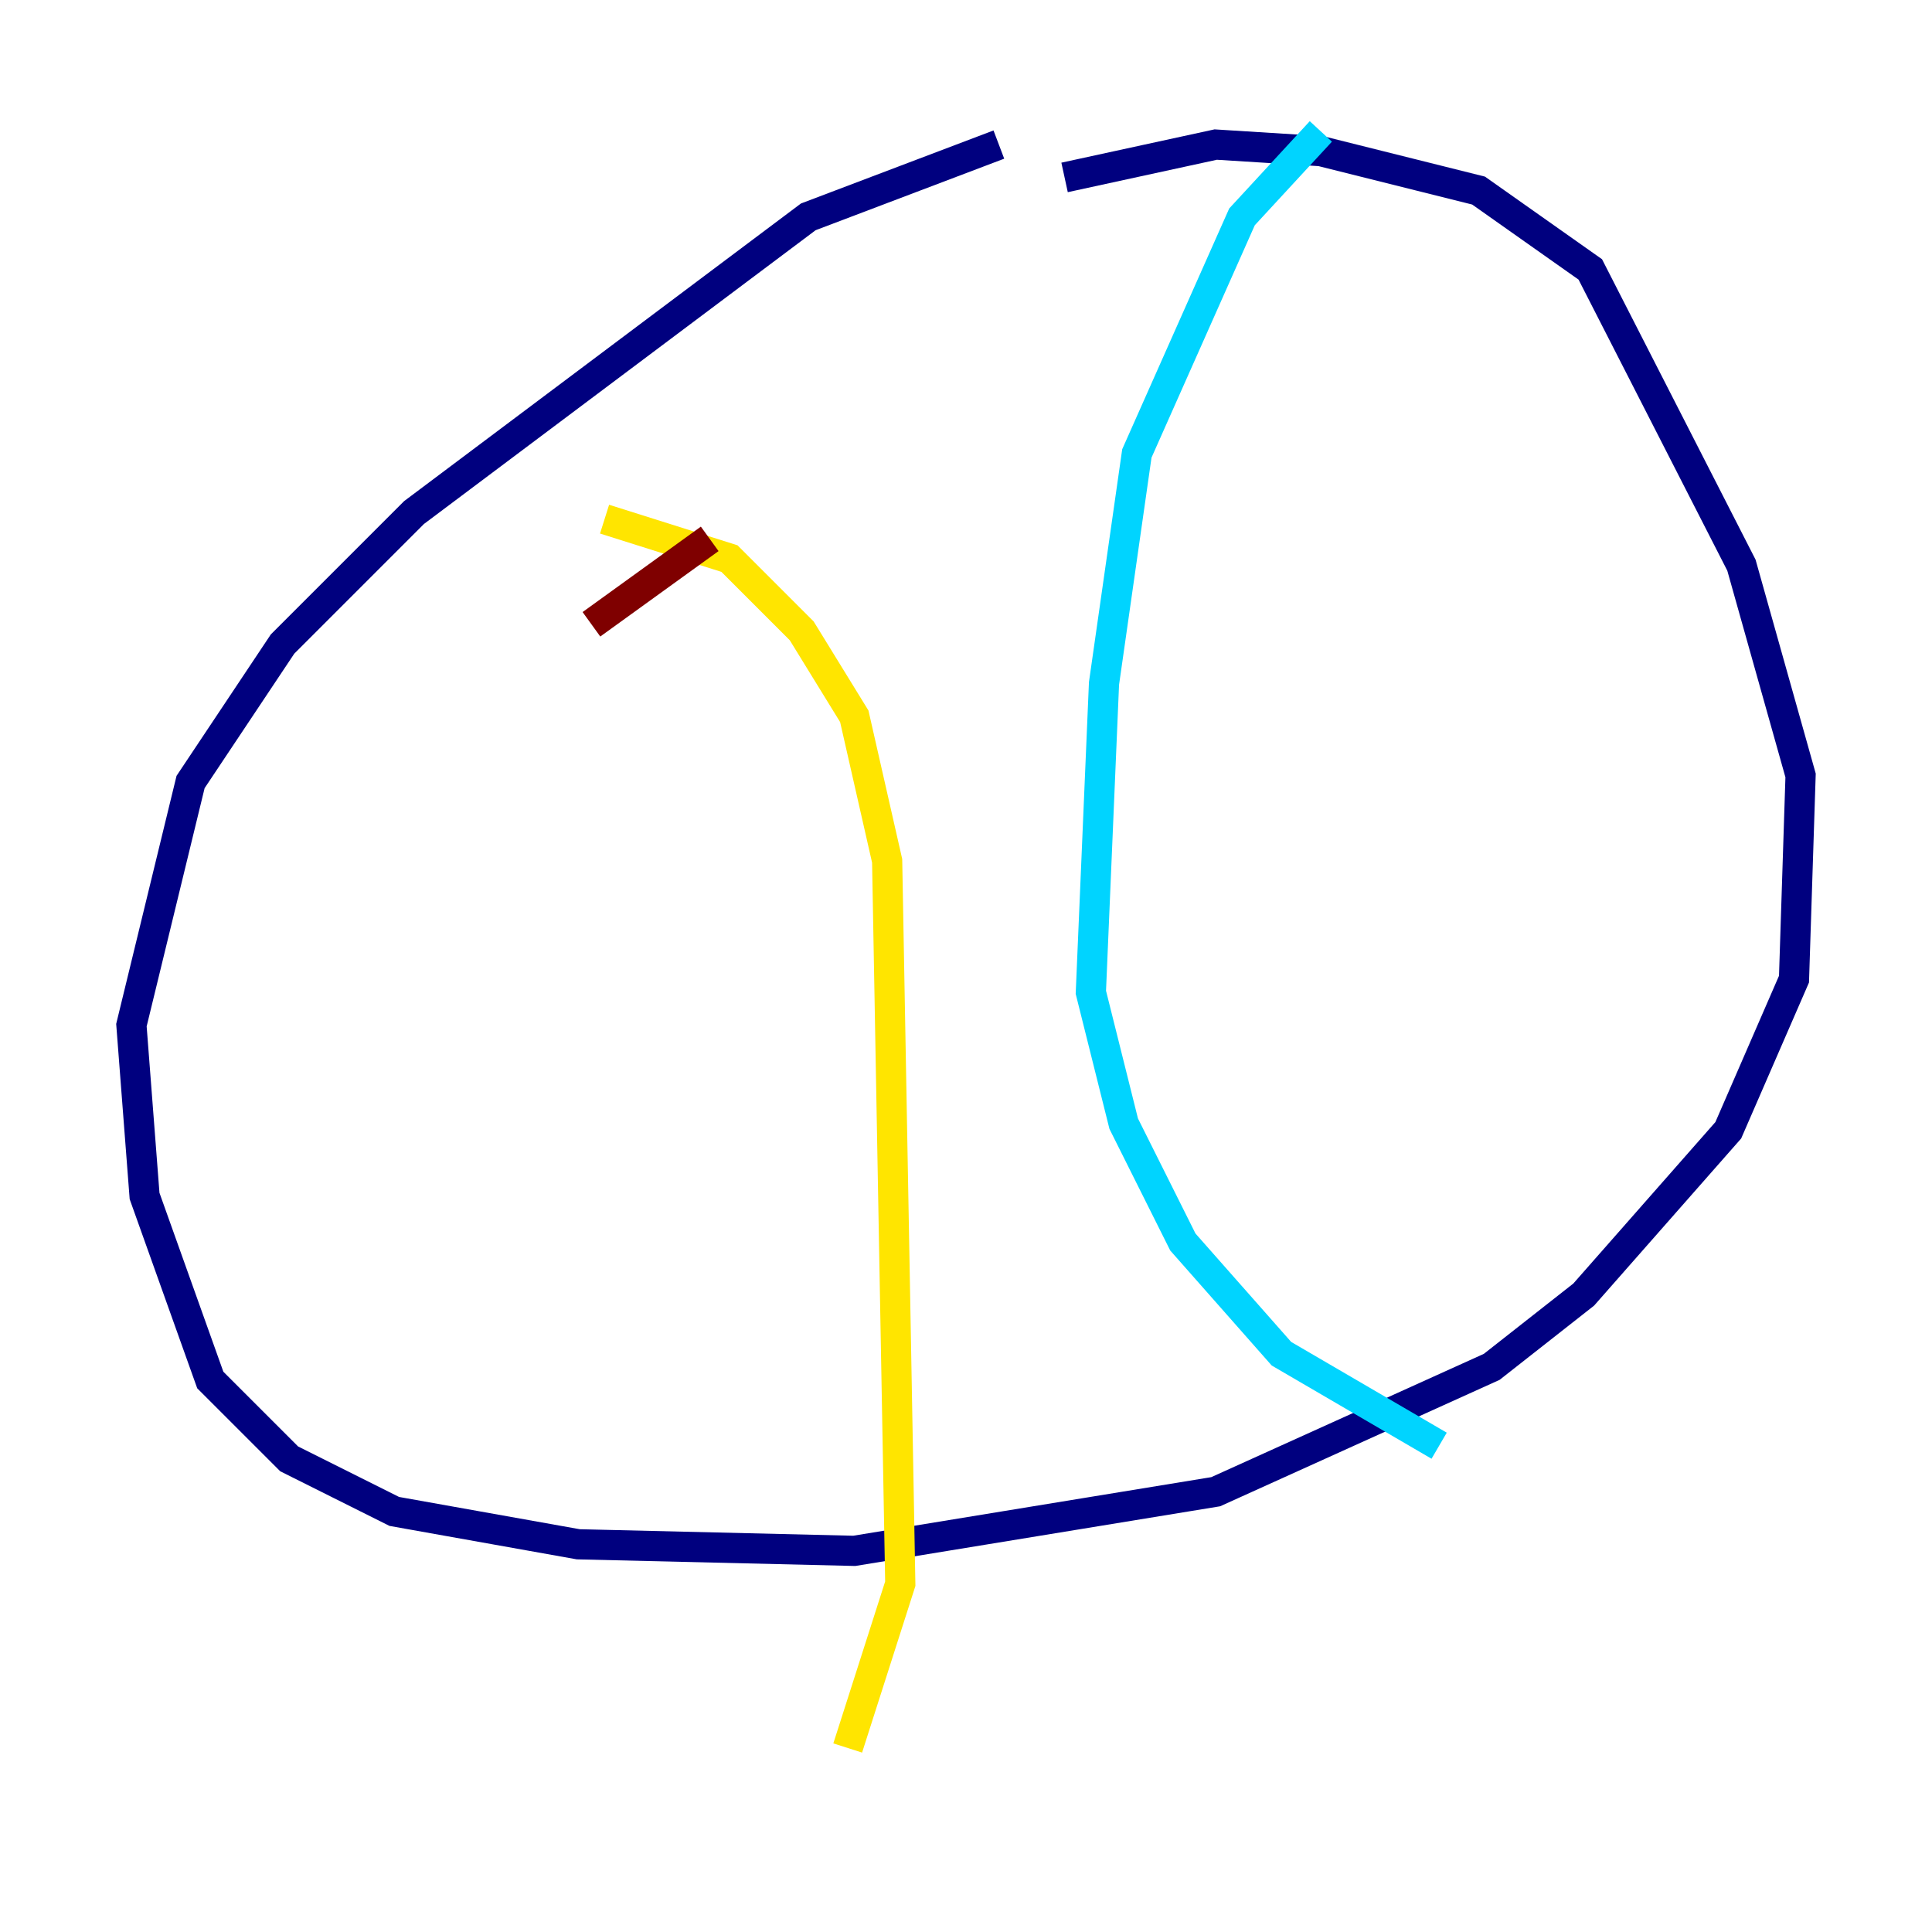 <?xml version="1.0" encoding="utf-8" ?>
<svg baseProfile="tiny" height="128" version="1.2" viewBox="0,0,128,128" width="128" xmlns="http://www.w3.org/2000/svg" xmlns:ev="http://www.w3.org/2001/xml-events" xmlns:xlink="http://www.w3.org/1999/xlink"><defs /><polyline fill="none" points="66.177,9.578 53.551,14.367 27.429,33.959 18.721,42.667 12.626,51.809 8.707,67.918 9.578,79.238 13.932,91.429 19.157,96.653 26.122,100.136 38.313,102.313 56.599,102.748 80.544,98.83 98.83,90.558 104.925,85.769 114.503,74.884 118.857,64.871 119.293,51.374 115.374,37.442 105.361,17.85 97.959,12.626 87.51,10.014 80.544,9.578 70.531,11.755" stroke="#00007f" stroke-width="2" /><polyline fill="none" points="87.51,8.707 82.286,14.367 75.32,30.041 73.143,45.279 72.272,65.742 74.449,74.449 78.367,82.286 84.898,89.687 95.347,95.782" stroke="#00d4ff" stroke-width="2" /><polyline fill="none" points="40.054,34.395 48.327,37.007 53.116,41.796 56.599,47.456 58.776,57.034 59.646,104.925 56.163,115.809" stroke="#ffe500" stroke-width="2" /><polyline fill="none" points="39.184,41.361 47.02,35.701" stroke="#7f0000" stroke-width="2" /></svg>